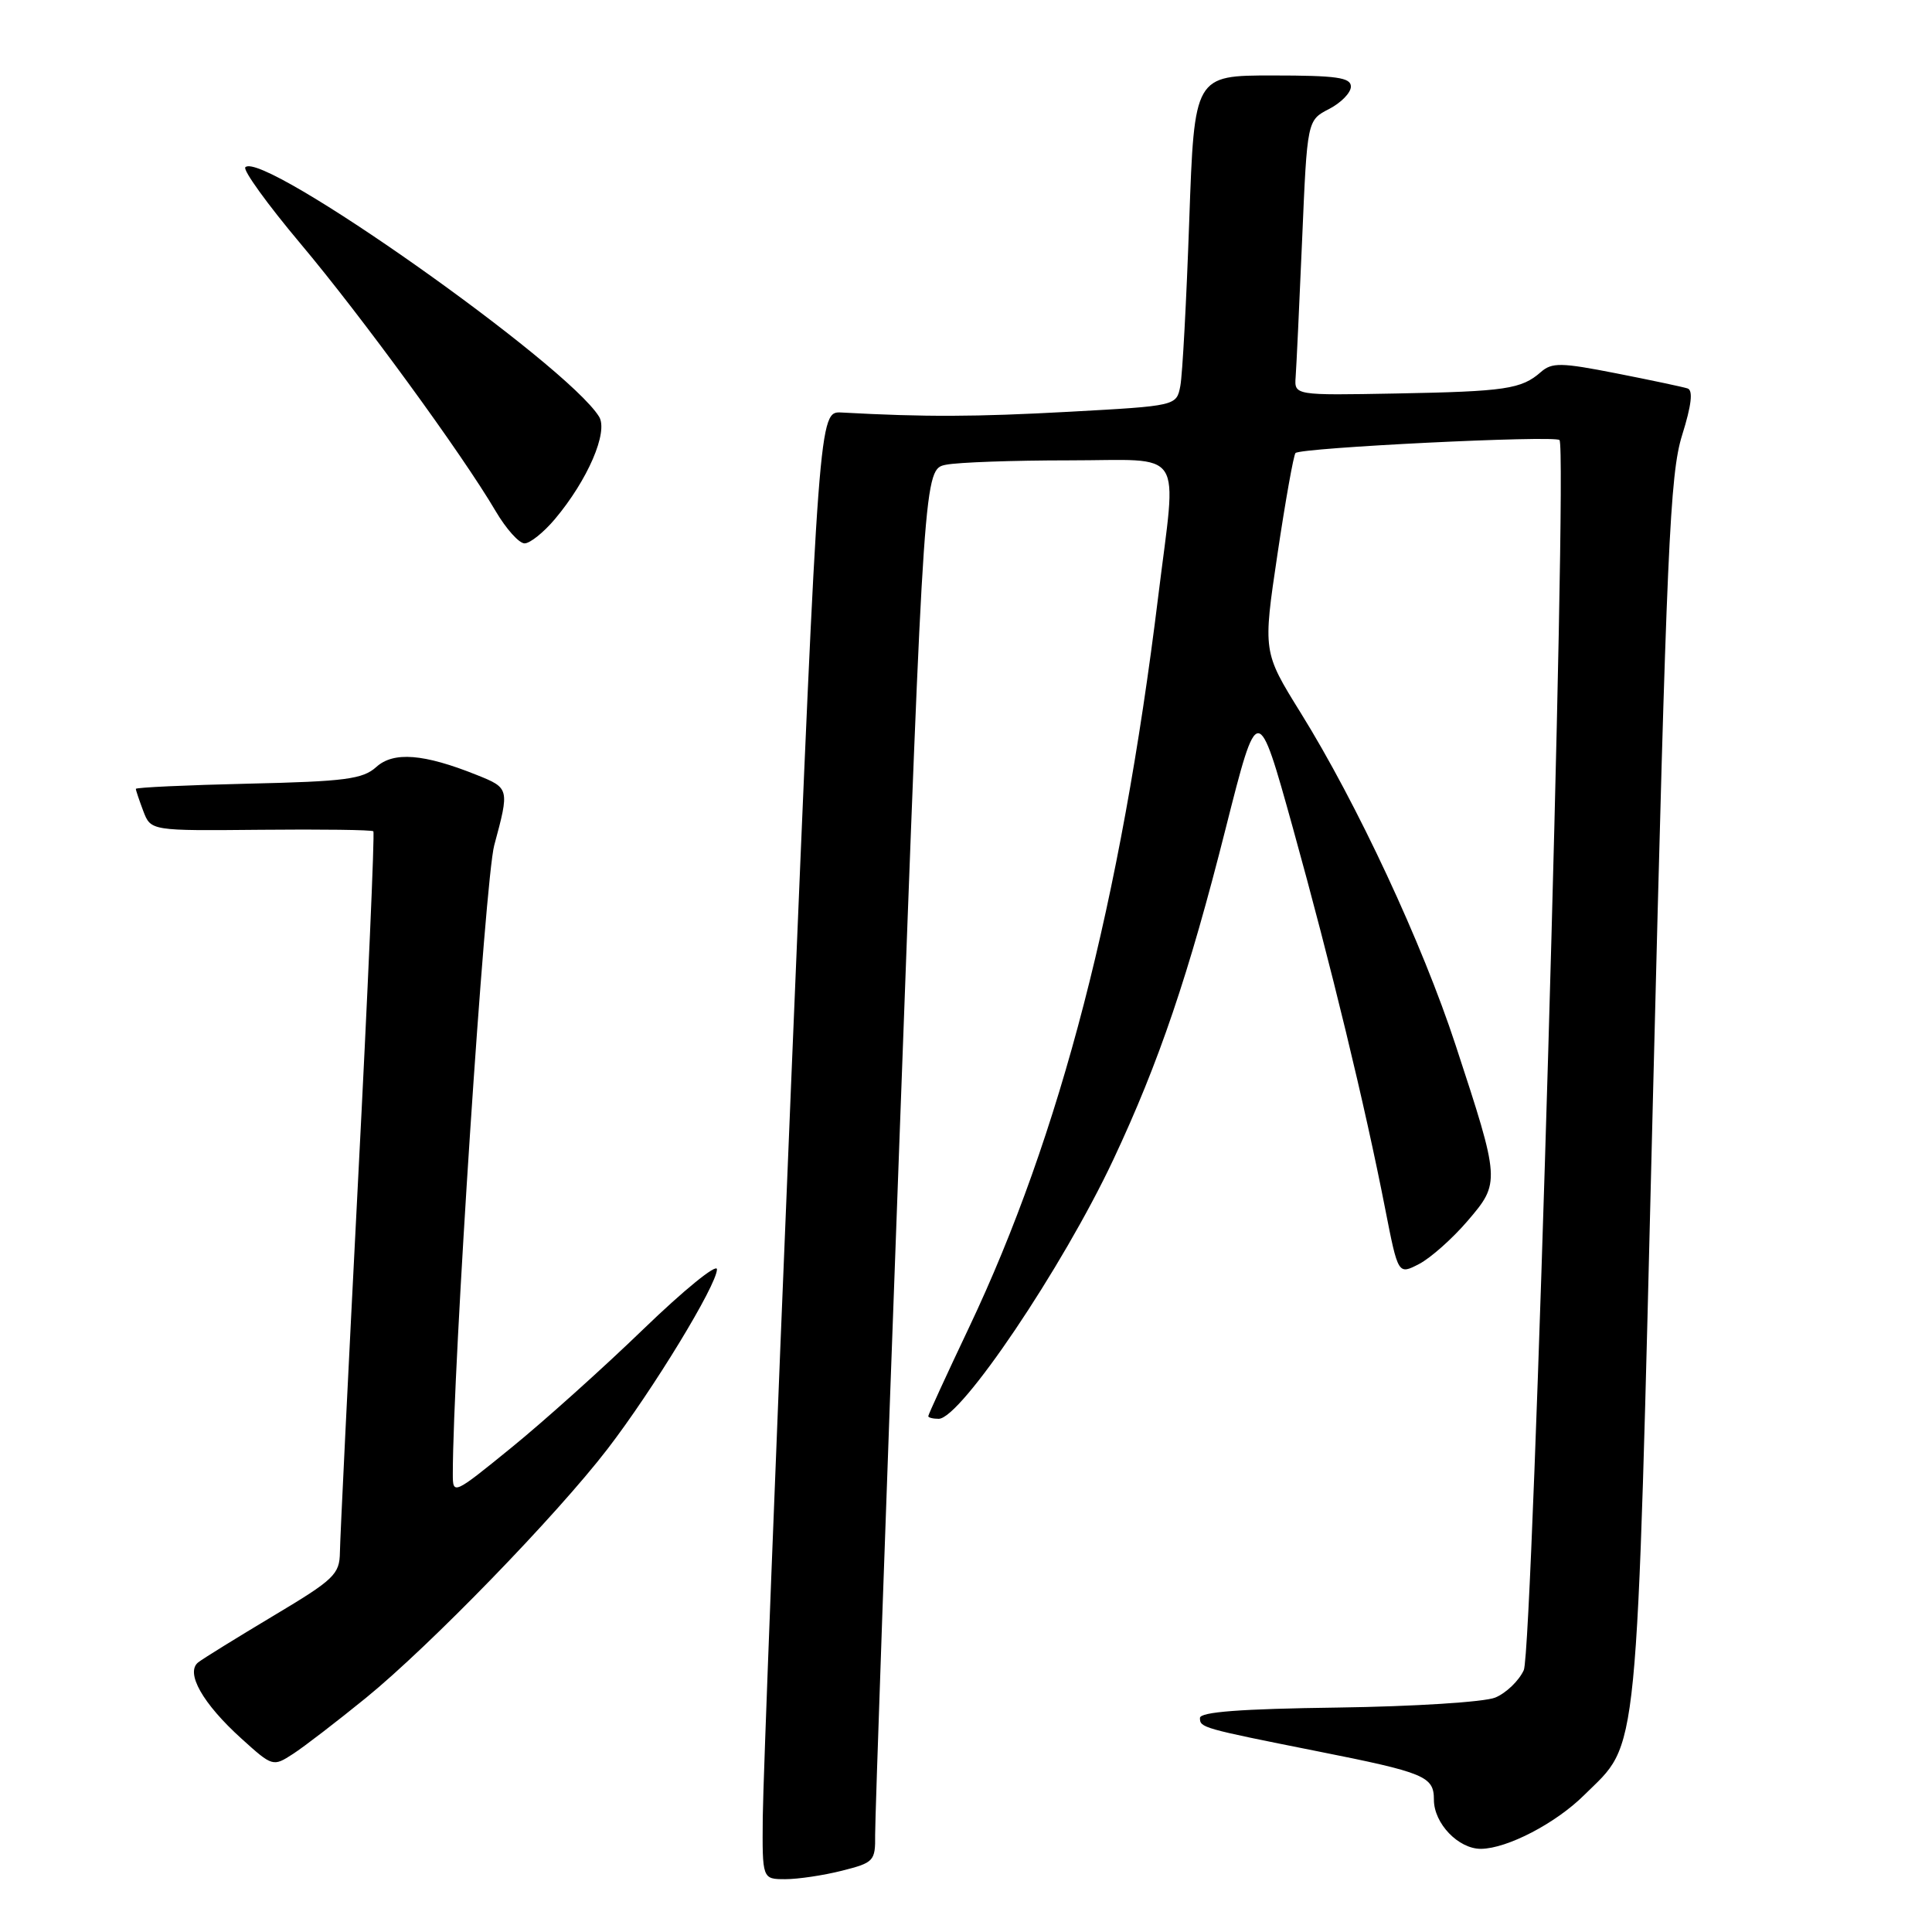 <?xml version="1.0" encoding="UTF-8" standalone="no"?>
<!DOCTYPE svg PUBLIC "-//W3C//DTD SVG 1.1//EN" "http://www.w3.org/Graphics/SVG/1.1/DTD/svg11.dtd" >
<svg xmlns="http://www.w3.org/2000/svg" xmlns:xlink="http://www.w3.org/1999/xlink" version="1.1" viewBox="0 0 256 256">
 <g >
 <path fill="currentColor"
d=" M 111.56 247.88 C 115.80 246.81 116.00 246.60 115.96 243.13 C 115.94 241.13 117.39 199.60 119.19 150.83 C 122.45 62.16 122.45 62.16 125.35 61.58 C 126.94 61.26 134.27 61.00 141.62 61.00 C 157.25 61.00 155.93 58.99 153.47 79.03 C 148.50 119.48 140.50 150.38 128.40 175.90 C 125.43 182.16 123.00 187.45 123.00 187.65 C 123.00 187.84 123.62 188.00 124.38 188.00 C 127.29 188.00 140.80 167.95 147.52 153.66 C 153.56 140.81 157.52 129.15 162.42 109.73 C 166.66 92.97 166.66 92.97 171.32 109.73 C 176.37 127.93 180.87 146.48 183.55 160.21 C 185.26 168.92 185.26 168.92 188.03 167.49 C 189.55 166.70 192.45 164.13 194.46 161.78 C 198.81 156.70 198.80 156.54 192.88 138.50 C 188.46 125.01 179.83 106.50 172.34 94.44 C 167.34 86.38 167.34 86.38 169.27 73.44 C 170.33 66.32 171.41 60.29 171.66 60.03 C 172.34 59.32 206.00 57.66 206.64 58.31 C 207.76 59.42 203.13 218.62 201.91 221.30 C 201.27 222.71 199.56 224.35 198.12 224.94 C 196.67 225.53 187.33 226.12 177.25 226.26 C 164.38 226.43 159.00 226.84 159.00 227.64 C 159.00 228.92 159.26 229.00 174.46 232.03 C 188.85 234.89 190.00 235.37 190.00 238.48 C 190.00 241.62 193.26 245.01 196.25 244.98 C 199.72 244.94 206.14 241.60 209.90 237.87 C 217.24 230.60 216.80 235.15 219.04 144.83 C 220.84 72.58 221.27 62.85 222.89 57.66 C 224.14 53.67 224.36 51.71 223.61 51.47 C 223.00 51.27 218.75 50.37 214.17 49.47 C 206.85 48.03 205.64 48.01 204.17 49.30 C 201.59 51.56 199.50 51.87 185.00 52.14 C 171.50 52.39 171.50 52.39 171.68 49.94 C 171.78 48.60 172.17 40.40 172.54 31.72 C 173.21 15.94 173.21 15.94 176.11 14.44 C 177.70 13.62 179.00 12.29 179.00 11.47 C 179.00 10.27 177.10 10.00 168.63 10.00 C 158.26 10.00 158.26 10.00 157.58 29.25 C 157.21 39.84 156.68 49.69 156.40 51.14 C 155.89 53.78 155.89 53.78 141.69 54.56 C 129.18 55.24 122.65 55.27 111.51 54.66 C 108.52 54.50 108.52 54.50 104.83 143.50 C 102.80 192.45 101.11 236.21 101.07 240.75 C 101.00 249.00 101.00 249.00 104.06 249.00 C 105.74 249.00 109.11 248.50 111.56 247.88 Z  M 48.50 224.97 C 56.98 218.06 73.69 200.85 80.49 192.01 C 86.50 184.20 95.00 170.25 95.00 168.19 C 95.00 167.37 90.61 170.94 85.25 176.12 C 79.89 181.30 72.01 188.37 67.75 191.83 C 60.08 198.07 60.00 198.10 60.00 195.31 C 60.00 181.32 64.27 116.49 65.49 112.00 C 67.52 104.49 67.50 104.42 63.18 102.69 C 56.15 99.87 52.15 99.56 49.86 101.63 C 48.08 103.24 45.74 103.55 32.90 103.84 C 24.70 104.03 18.00 104.34 18.00 104.53 C 18.00 104.72 18.45 106.04 18.99 107.48 C 19.99 110.09 19.99 110.09 34.56 109.95 C 42.57 109.87 49.29 109.96 49.47 110.15 C 49.66 110.34 48.75 131.20 47.44 156.50 C 46.14 181.80 45.06 203.93 45.04 205.68 C 45.00 208.61 44.29 209.29 36.25 214.09 C 31.44 216.97 26.95 219.74 26.28 220.26 C 24.52 221.61 26.85 225.73 32.01 230.39 C 36.11 234.10 36.18 234.12 38.83 232.40 C 40.30 231.45 44.65 228.10 48.50 224.97 Z  M 73.53 68.78 C 77.88 63.61 80.63 57.23 79.38 55.21 C 75.07 48.26 34.80 19.86 32.51 22.16 C 32.15 22.52 35.43 27.06 39.79 32.25 C 47.92 41.92 61.24 60.17 65.69 67.75 C 67.07 70.09 68.78 72.00 69.51 72.00 C 70.23 72.00 72.04 70.55 73.53 68.78 Z "/>
</g>
</svg>